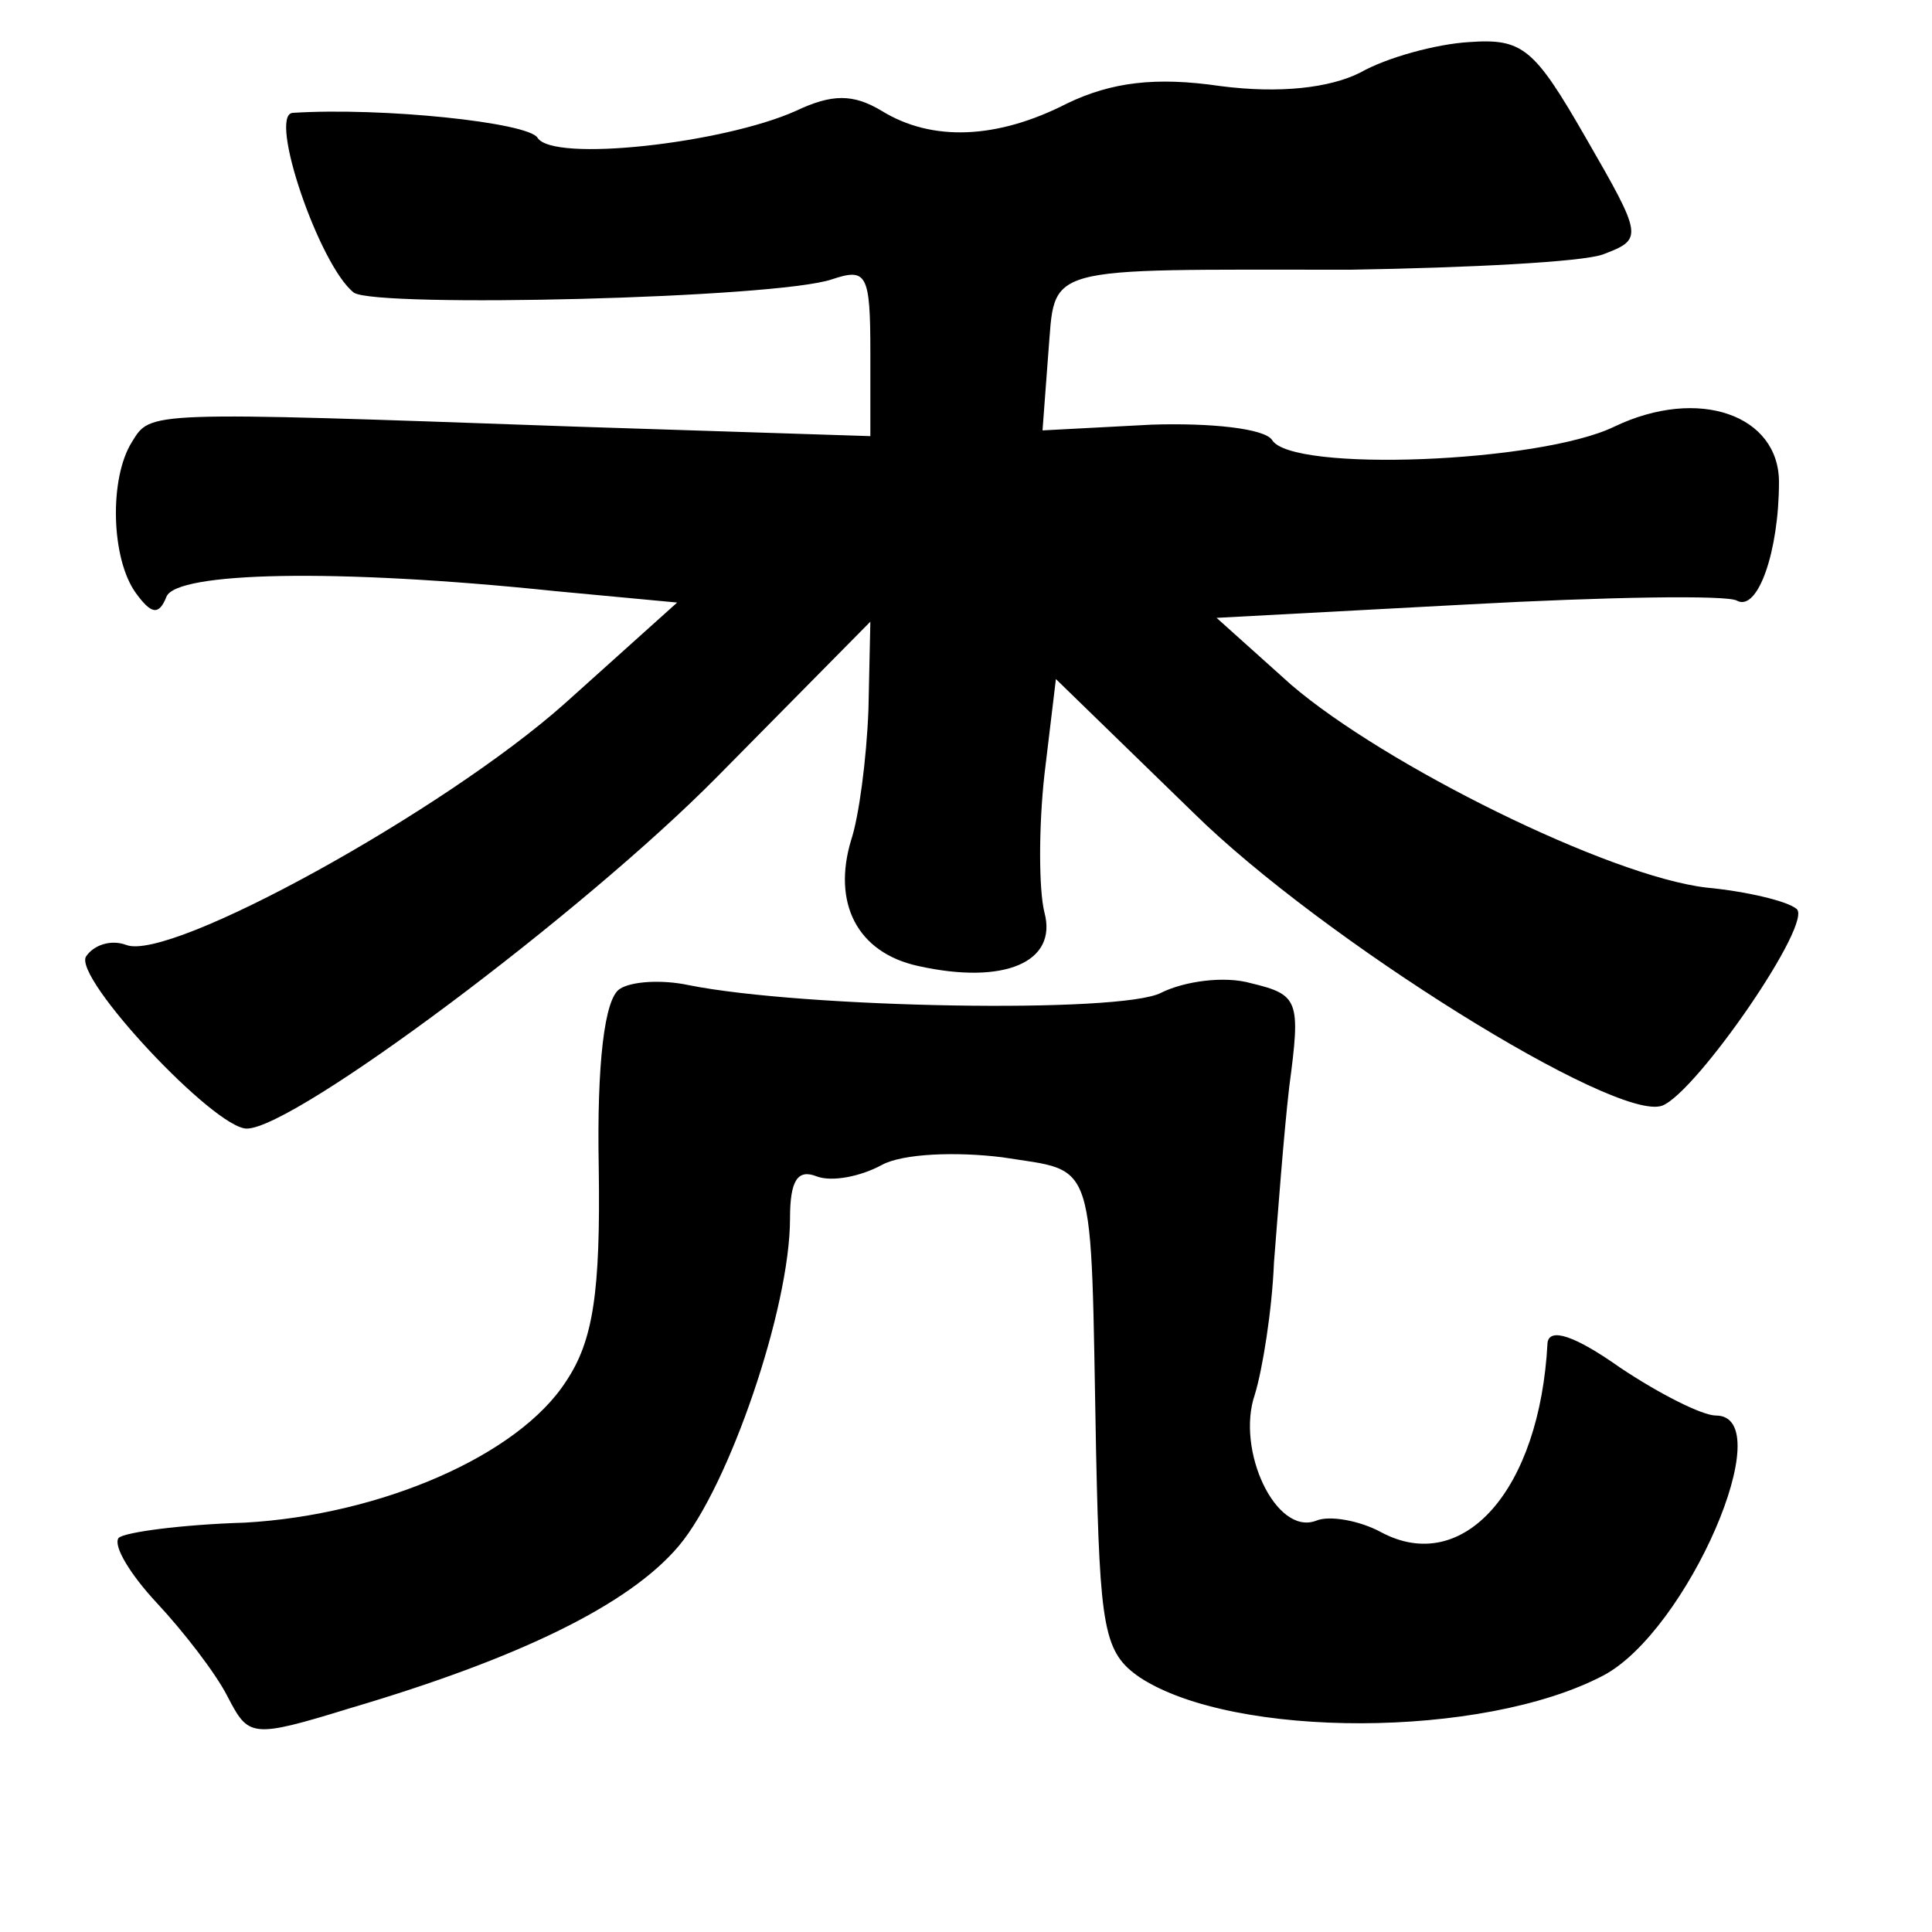 <?xml version="1.0" standalone="no"?>
<!DOCTYPE svg PUBLIC "-//W3C//DTD SVG 20010904//EN"
 "http://www.w3.org/TR/2001/REC-SVG-20010904/DTD/svg10.dtd">
<svg version="1.0" xmlns="http://www.w3.org/2000/svg"
 width="101pt" height="101pt" viewBox="0 0 101 101"
 preserveAspectRatio="xMidYMid meet">
<g transform="translate(0,101) scale(0.1,-0.1)"
fill="#000000" stroke="none">
<path d="M711 972 c-16 -8 -42 -11 -73 -7 -34 5 -57 2 -80 -9 -37 -19 -71 -20
-97 -4 -15 9 -26 9 -45 0 -38 -17 -127 -27 -135 -14 -5 8 -81 16 -128 13 -13
-1 14 -80 32 -94 12 -8 221 -3 250 7 18 6 20 3 20 -38 l0 -44 -155 5 c-225 8
-221 8 -231 -8 -12 -19 -11 -61 2 -79 8 -11 12 -12 16 -2 5 13 88 15 203 3
l64 -6 -59 -53 c-63 -56 -206 -135 -229 -126 -8 3 -17 0 -21 -6 -7 -11 67 -90
84 -90 25 0 176 113 246 184 l80 81 -1 -46 c-1 -26 -5 -56 -9 -68 -10 -33 3
-59 35 -66 45 -10 73 2 66 28 -3 12 -3 45 0 72 l6 50 72 -70 c67 -66 221 -162
245 -153 18 7 80 97 70 103 -5 4 -26 9 -47 11 -51 6 -168 64 -217 106 l-39 35
131 7 c73 4 136 5 141 2 11 -6 22 26 22 62 0 35 -42 50 -86 29 -39 -19 -169
-24 -179 -7 -4 6 -32 9 -63 8 l-57 -3 3 40 c4 47 -6 44 158 44 61 1 121 4 132
8 21 8 21 9 -9 61 -27 47 -33 52 -61 50 -17 -1 -43 -8 -57 -16z"/>
<path d="M324 493 c-8 -5 -12 -39 -11 -93 1 -66 -3 -91 -17 -112 -25 -39 -97
-70 -168 -74 -33 -1 -63 -5 -66 -8 -3 -4 6 -19 20 -34 14 -15 31 -37 37 -49
11 -21 12 -22 64 -6 88 26 146 54 172 85 26 31 58 124 58 171 0 20 4 26 14 22
8 -3 23 0 34 6 11 6 39 7 63 4 50 -8 46 3 49 -154 2 -93 4 -105 23 -118 49
-32 179 -32 242 1 44 23 93 136 59 136 -7 0 -29 11 -50 25 -24 17 -37 21 -38
13 -4 -77 -44 -122 -87 -99 -11 6 -27 9 -34 6 -21 -8 -42 37 -32 66 4 13 9 44
10 69 2 25 5 66 8 92 6 45 5 48 -20 54 -14 4 -35 1 -47 -5 -21 -11 -187 -8
-247 4 -14 3 -30 2 -36 -2z"/>
</g>
</svg>
